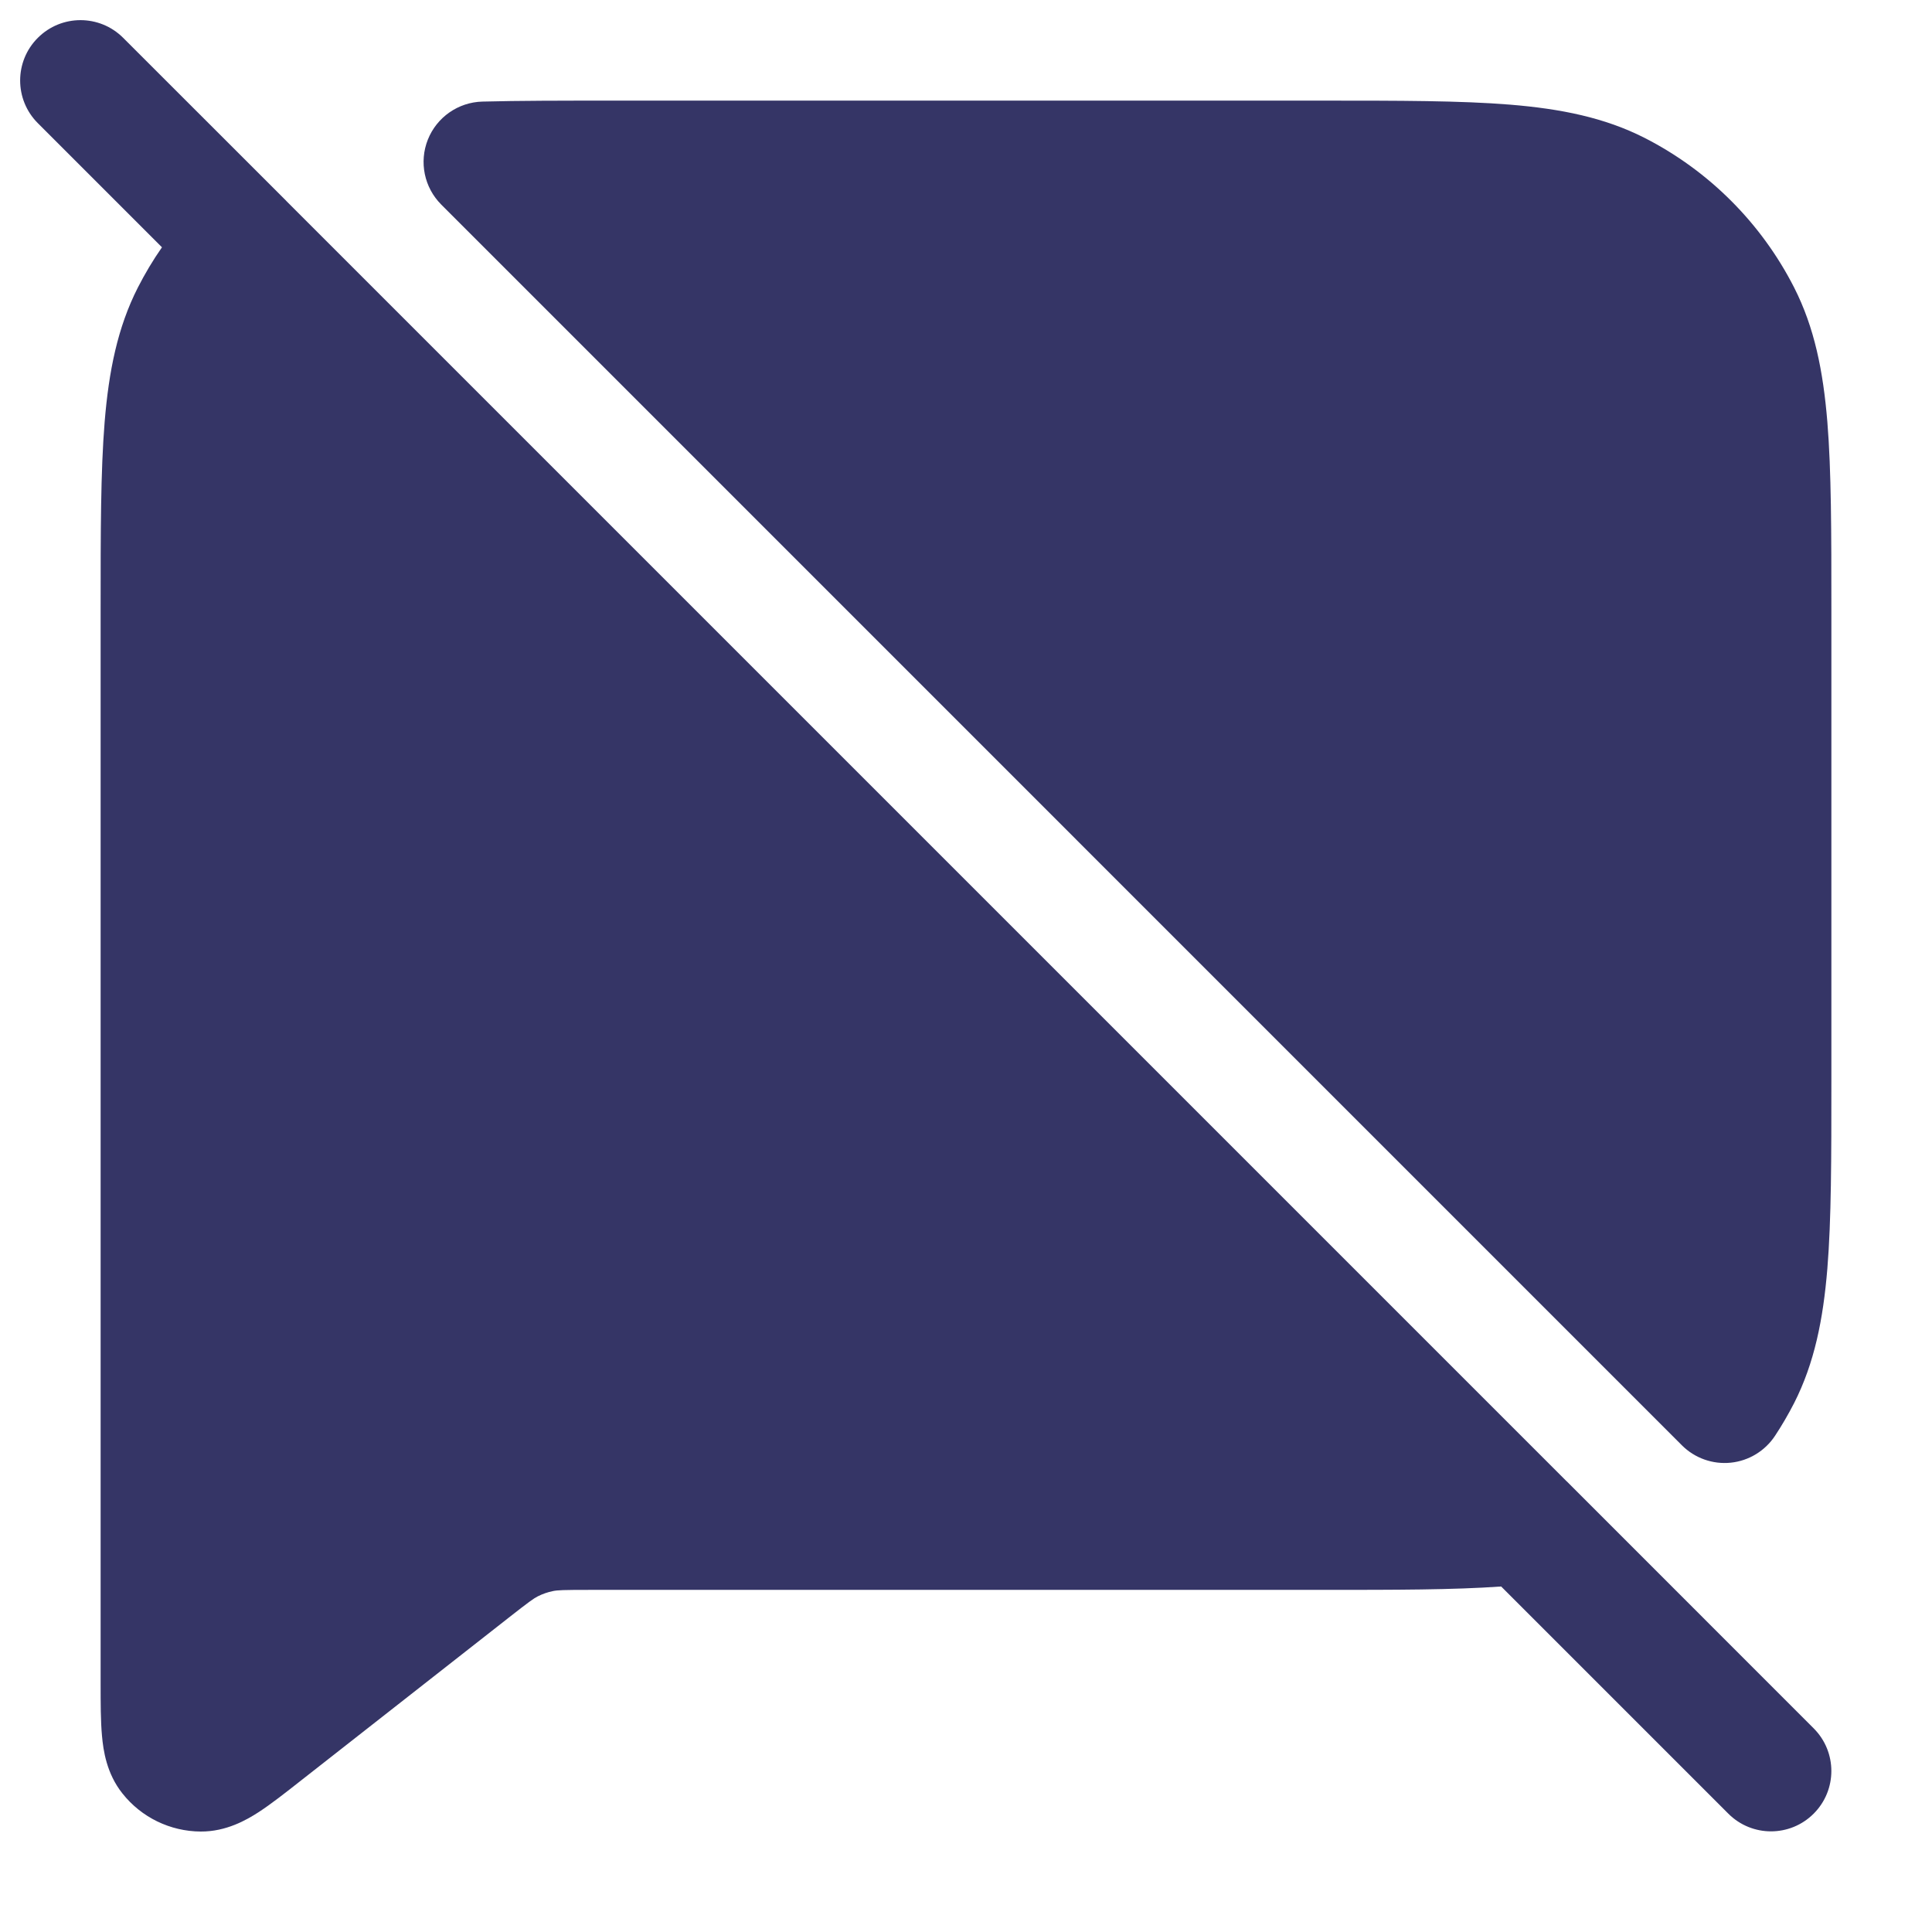<svg width="24" height="24" viewBox="0 0 24 24" fill="none" xmlns="http://www.w3.org/2000/svg">
<path d="M1.53 0.47C1.237 0.177 0.763 0.177 0.47 0.47C0.177 0.763 0.177 1.237 0.47 1.53L2.012 3.072C1.901 3.231 1.802 3.397 1.713 3.571C1.46 4.068 1.352 4.61 1.3 5.24C1.25 5.854 1.25 6.615 1.25 7.567L1.25 20.915C1.25 21.153 1.25 21.38 1.267 21.564C1.283 21.742 1.323 22.031 1.521 22.279C1.756 22.576 2.114 22.75 2.493 22.752C2.81 22.754 3.063 22.608 3.213 22.511C3.367 22.411 3.546 22.27 3.733 22.123L6.311 20.102L6.312 20.101C6.576 19.894 6.63 19.856 6.681 19.83C6.741 19.8 6.804 19.778 6.869 19.765C6.926 19.753 6.992 19.75 7.329 19.75H16.448C17.331 19.75 18.052 19.75 18.648 19.708L21.47 22.53C21.763 22.823 22.237 22.823 22.53 22.53C22.823 22.237 22.823 21.763 22.53 21.47L19.462 18.401C19.461 18.401 19.461 18.4 19.46 18.4L3.555 2.495C3.555 2.494 3.554 2.494 3.554 2.493L1.53 0.47Z" fill="#353566"/>
<path d="M18.76 1.3C19.39 1.352 19.932 1.46 20.43 1.713C21.229 2.121 21.879 2.771 22.287 3.571C22.54 4.068 22.648 4.61 22.7 5.24C22.75 5.854 22.75 6.615 22.75 7.567V13.433C22.75 14.385 22.75 15.146 22.7 15.76C22.648 16.39 22.54 16.932 22.287 17.43C22.215 17.57 22.136 17.706 22.05 17.836C21.926 18.024 21.724 18.147 21.5 18.17C21.276 18.193 21.053 18.114 20.893 17.954L5.482 2.542C5.27 2.33 5.204 2.013 5.315 1.734C5.426 1.456 5.692 1.27 5.992 1.262C6.449 1.25 6.979 1.25 7.591 1.25L16.433 1.25C17.385 1.25 18.146 1.25 18.76 1.3Z" fill="#353566"/>
</svg>
